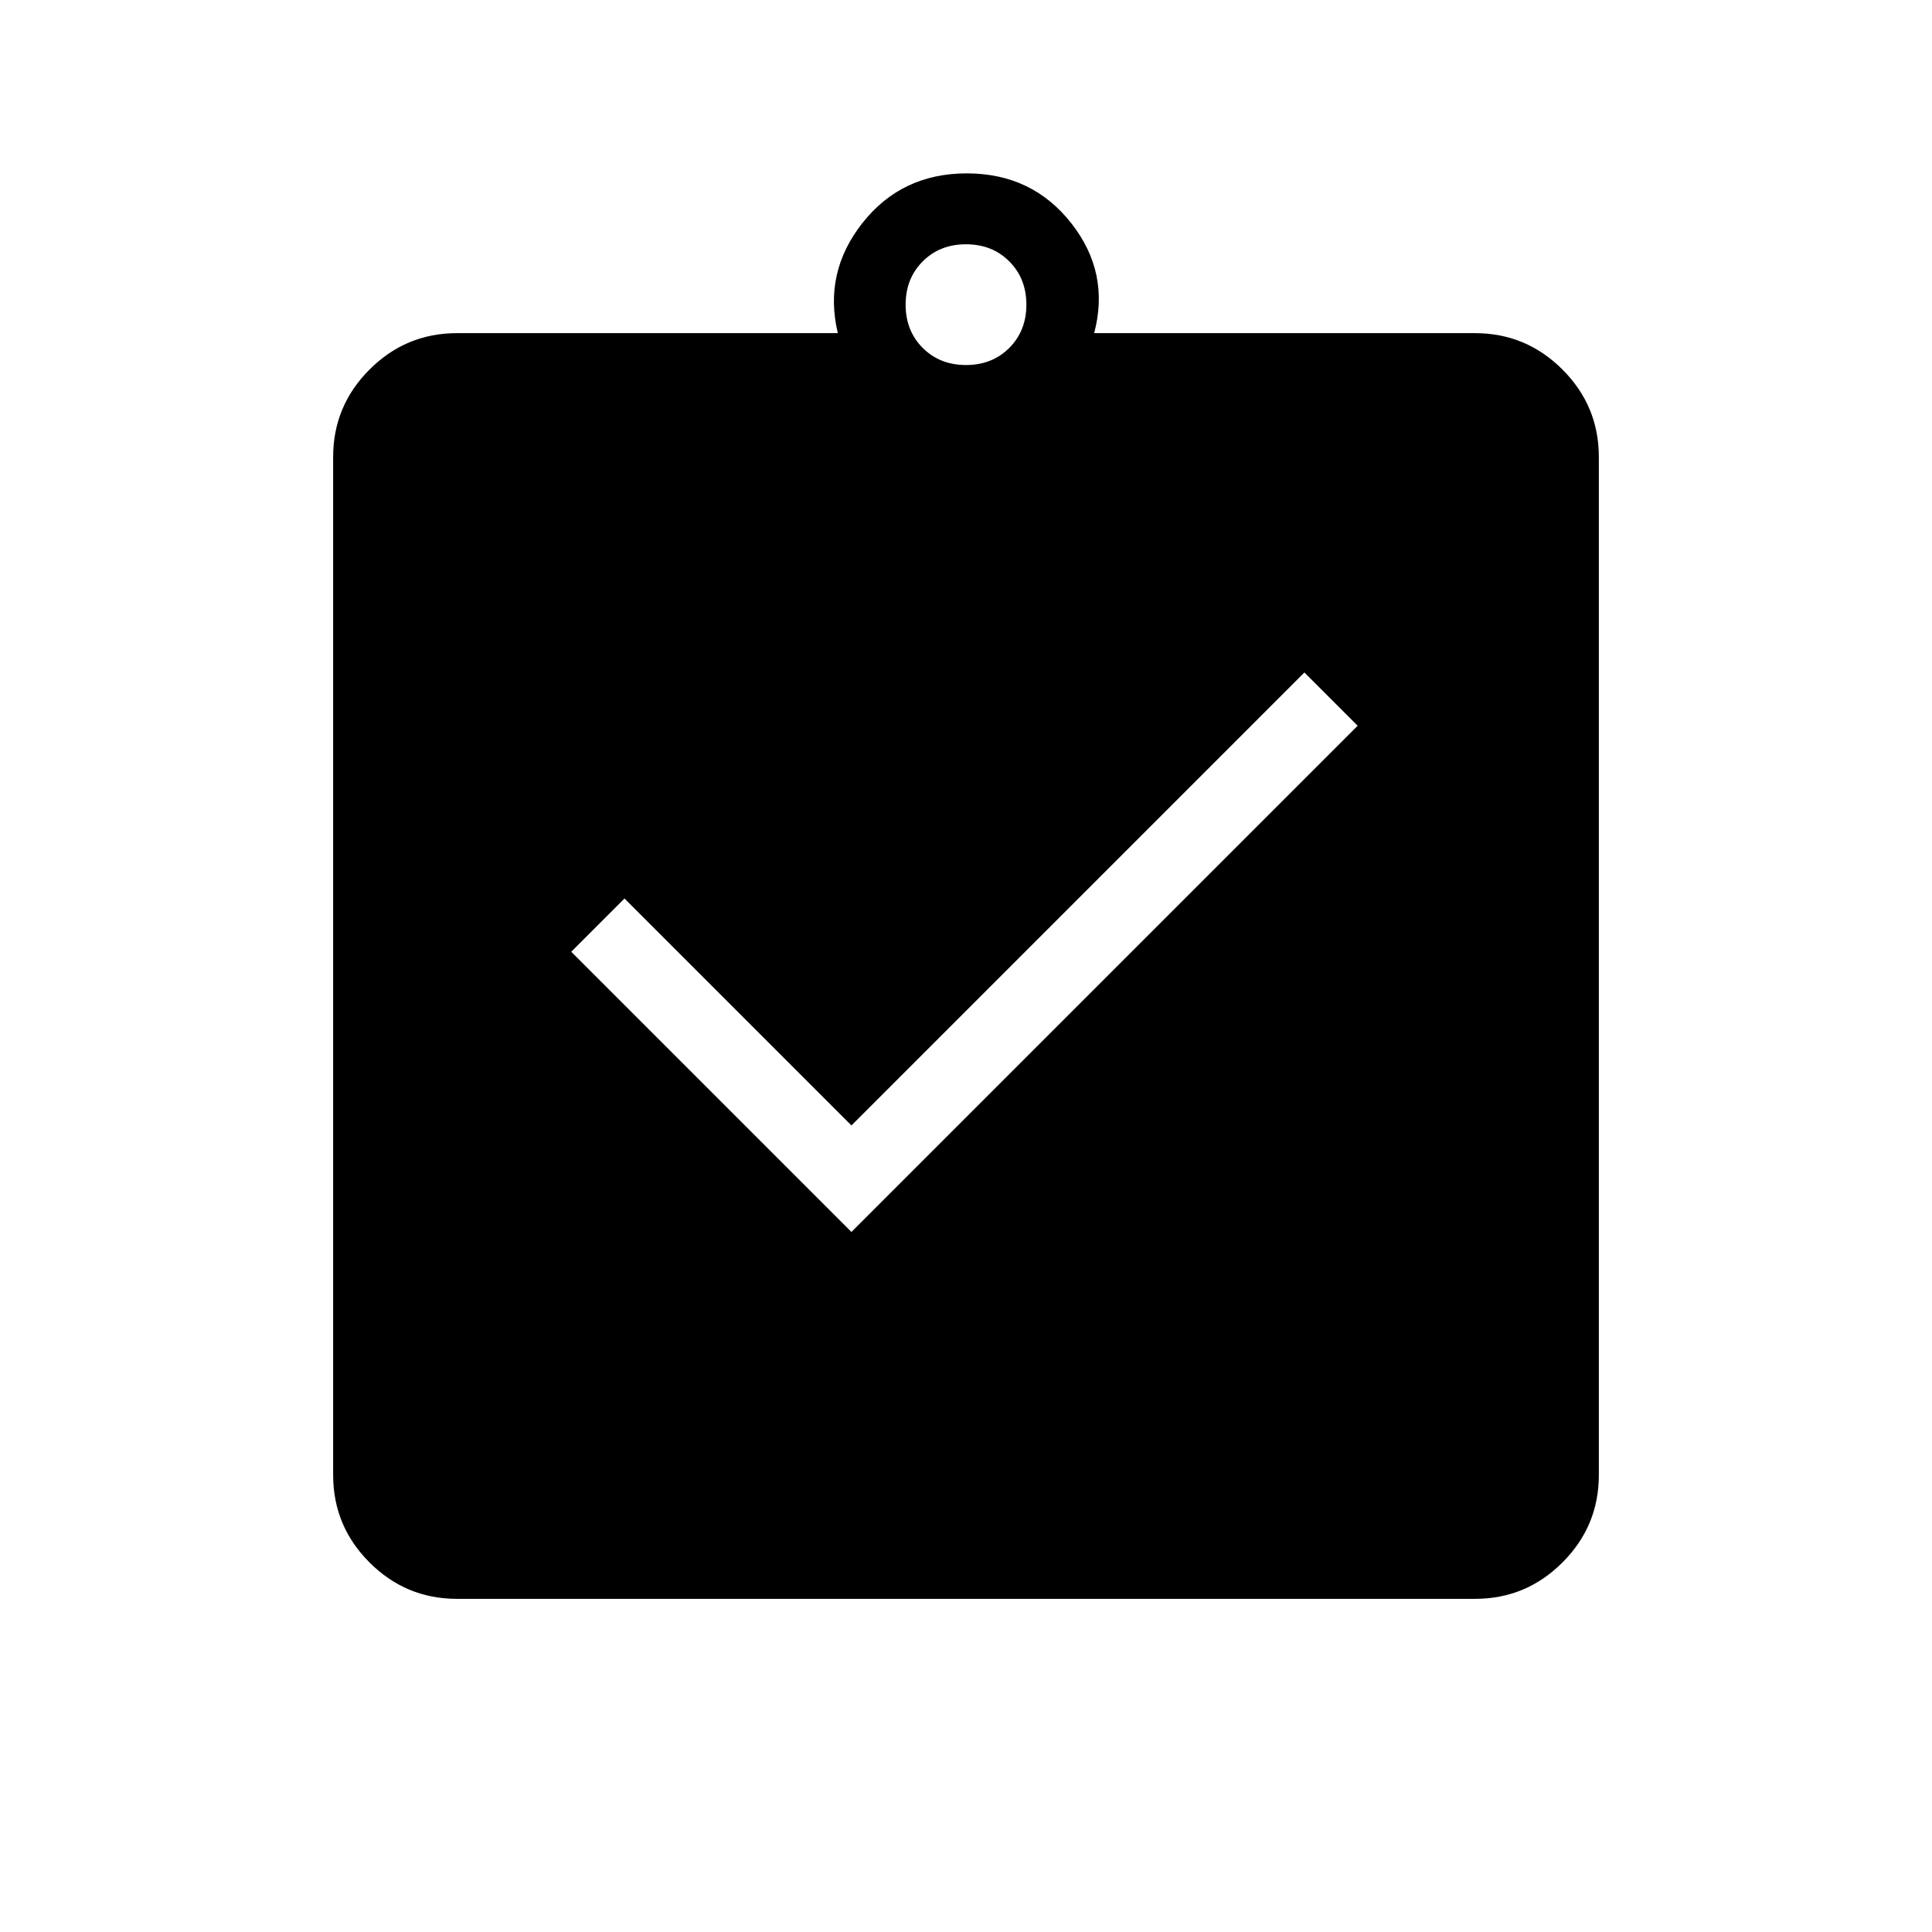 <svg xmlns="http://www.w3.org/2000/svg" height="24" viewBox="0 -960 960 960" width="24"><path d="m423.08-347.85 251.54-251.53-26.47-26.47-225.07 225.08-112.77-112.77-26.46 26.46 139.23 139.23Zm-196 182.31q-25.39 0-43.46-18.08-18.08-18.07-18.08-43.46v-505.84q0-25.39 18.08-43.46 18.07-18.08 43.46-18.08h189.23q-7.19-30.12 12.25-54.75 19.44-24.64 51.82-24.64 32.39 0 51.83 24.64 19.44 24.63 11.48 54.75h189.23q25.39 0 43.46 18.08 18.08 18.07 18.08 43.46v505.84q0 25.39-18.08 43.46-18.07 18.08-43.46 18.08H227.08ZM480-778.62q13 0 21.5-8.5t8.5-21.5q0-13-8.5-21.5t-21.5-8.5q-13 0-21.5 8.5t-8.5 21.5q0 13 8.5 21.5t21.5 8.5Z"/></svg>